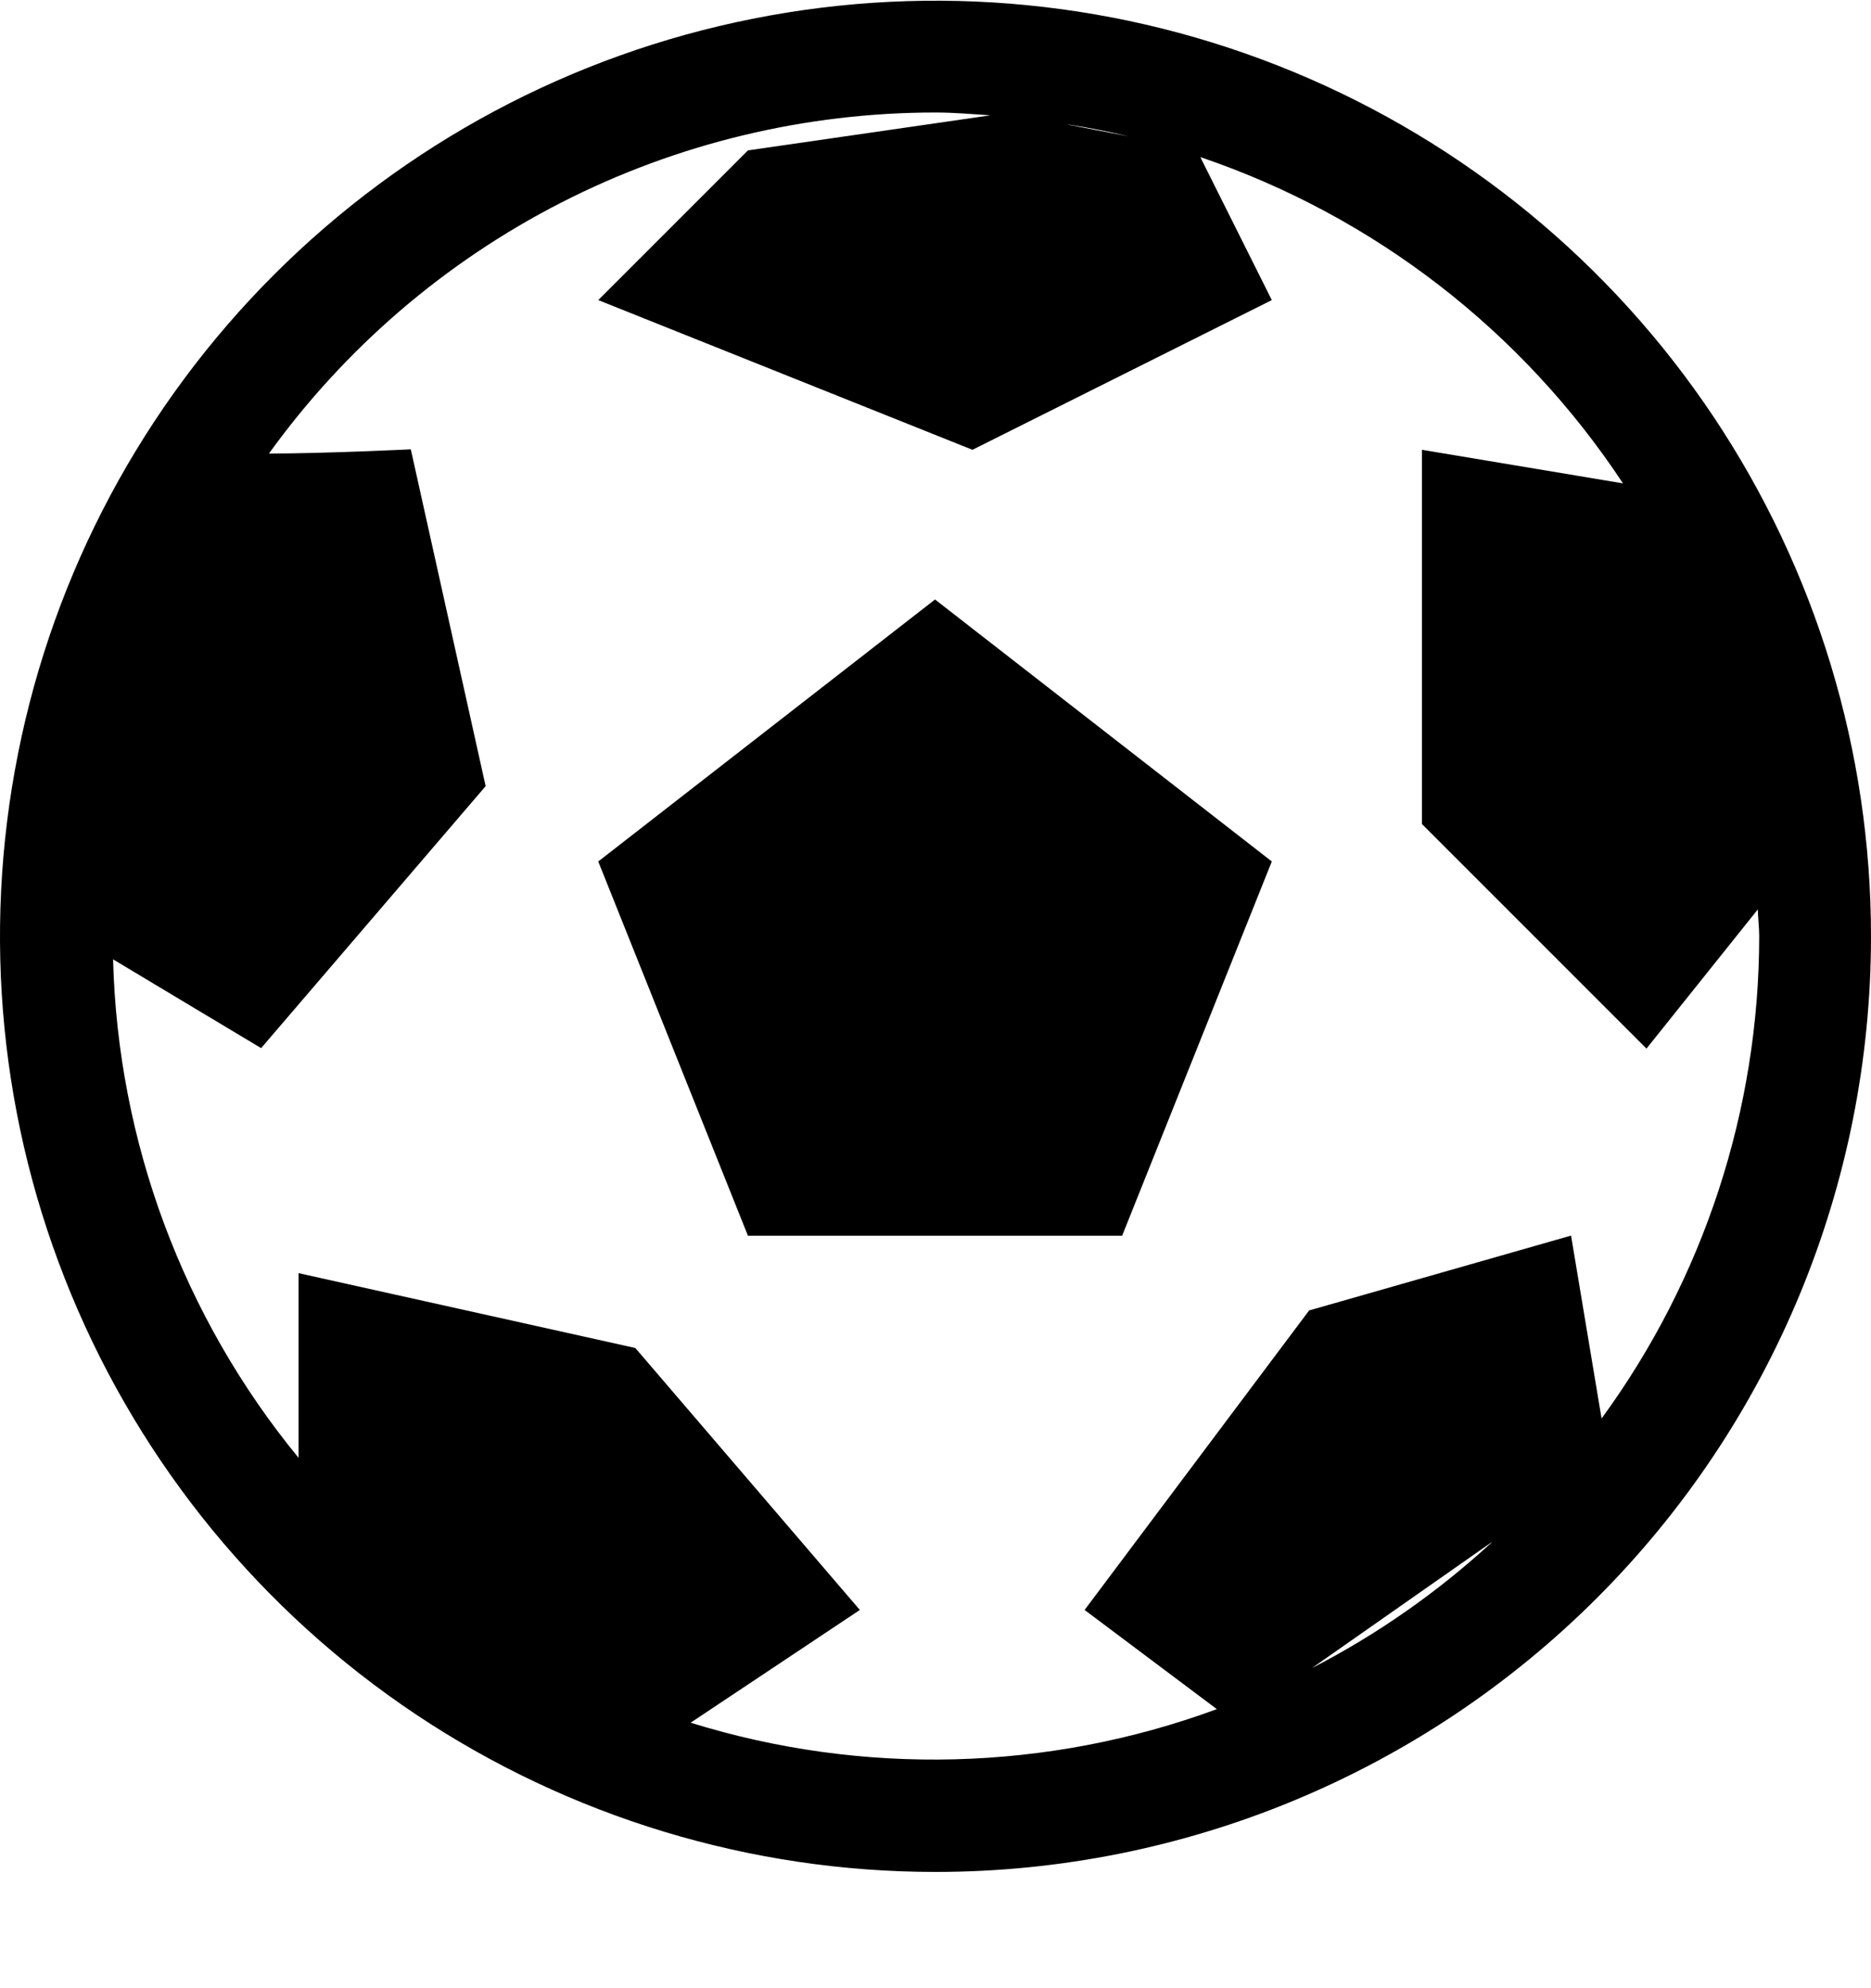 <svg width="16" height="17" viewBox="0 0 16 17" version="1.1" xmlns="http://www.w3.org/2000/svg" xmlns:xlink="http://www.w3.org/1999/xlink">
<title>football</title>
<desc>Created using Figma</desc>
<g id="Canvas" transform="translate(20 206)">
<g id="football">
<use xlink:href="#path0_fill" transform="translate(-20 -205.994)"/>
</g>
</g>
<defs>
<path id="path0_fill" fill-rule="evenodd" d="M 8 16C 6.418 16 4.871 15.531 3.555 14.652C 2.24 13.773 1.214 12.523 0.609 11.062C 0.003 9.6 -0.155 7.991 0.154 6.439C 0.462 4.887 1.224 3.462 2.343 2.343C 3.462 1.224 4.887 0.462 6.439 0.154C 7.991 -0.155 9.6 0.003 11.062 0.609C 12.523 1.214 13.773 2.24 14.652 3.555C 15.531 4.871 16 6.418 16 8C 16 10.122 15.157 12.157 13.657 13.657C 12.157 15.157 10.122 16 8 16ZM 12.754 13.182L 11.219 14.257C 11.778 13.969 12.295 13.607 12.758 13.181L 12.754 13.182ZM 9.134 1.06L 9.654 1.16C 9.485 1.12 9.313 1.086 9.138 1.059L 9.134 1.06ZM 10.266 1.34L 10.876 2.56L 8.316 3.84L 5.116 2.56L 6.396 1.28L 8.47 0.98C 8.314 0.97 8.158 0.956 8 0.956C 6.887 0.956 5.789 1.22 4.798 1.727C 3.807 2.234 2.951 2.969 2.3 3.872C 2.774 3.872 3.513 3.836 3.513 3.836L 4.153 6.716L 2.233 8.956L 0.967 8.197C 1.007 9.755 1.565 11.255 2.553 12.459L 2.553 10.88L 5.433 11.52L 7.353 13.76L 5.906 14.724C 7.378 15.181 8.96 15.14 10.406 14.608L 9.275 13.76L 11.195 11.199L 13.435 10.559L 13.696 12.123C 14.571 10.926 15.043 9.482 15.044 8C 15.044 7.923 15.034 7.847 15.032 7.77L 14.08 8.96L 12.16 7.04L 12.16 3.84L 13.879 4.127C 13.018 2.823 11.749 1.842 10.27 1.339L 10.266 1.34ZM 6.396 10.56L 5.116 7.36L 7.996 5.12L 10.876 7.36L 9.596 10.56L 6.396 10.56Z"/>
</defs>
</svg>
